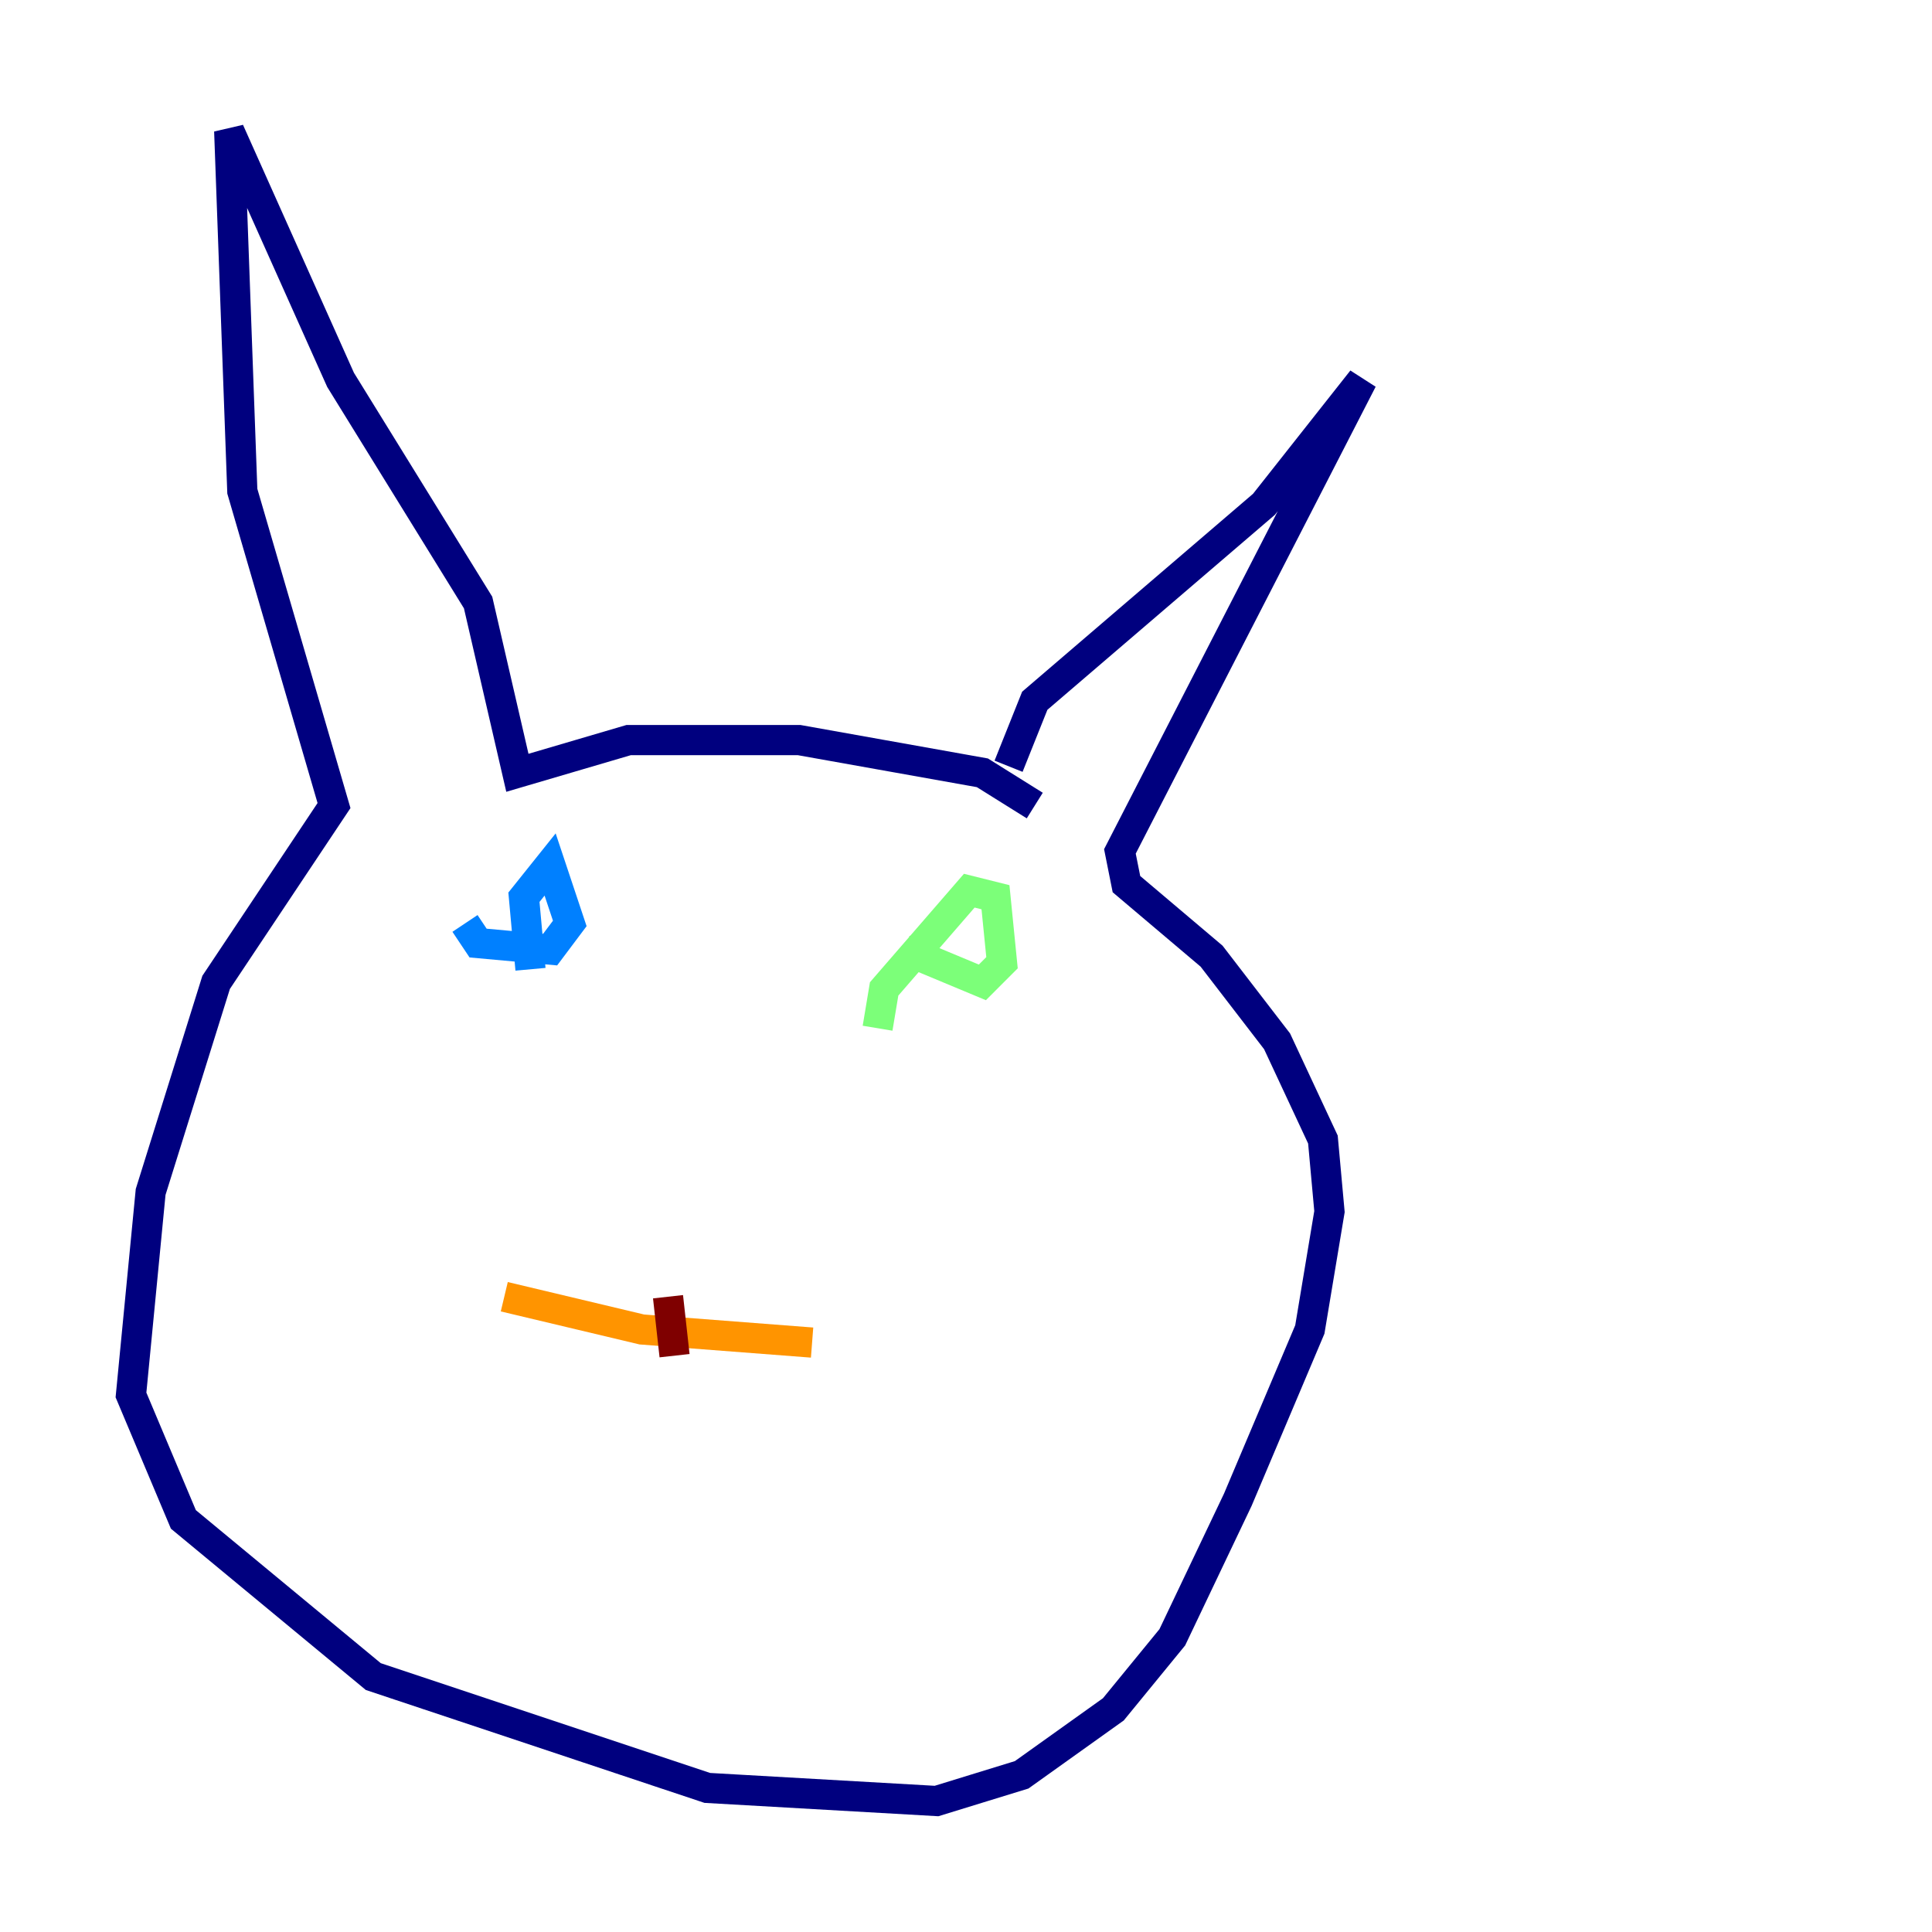 <?xml version="1.0" encoding="utf-8" ?>
<svg baseProfile="tiny" height="128" version="1.2" viewBox="0,0,128,128" width="128" xmlns="http://www.w3.org/2000/svg" xmlns:ev="http://www.w3.org/2001/xml-events" xmlns:xlink="http://www.w3.org/1999/xlink"><defs /><polyline fill="none" points="68.556,53.37 65.085,51.2 52.936,49.031 41.654,49.031 34.278,51.2 31.675,39.919 22.563,25.166 15.186,8.678 16.054,32.542 22.129,53.37 14.319,65.085 9.98,78.969 8.678,92.42 12.149,100.664 24.732,111.078 46.861,118.454 62.047,119.322 67.688,117.586 73.763,113.248 77.668,108.475 82.007,99.363 86.78,88.081 88.081,80.271 87.647,75.498 84.61,68.99 80.271,63.349 74.63,58.576 74.197,56.407 90.251,25.166 83.742,33.41 68.556,46.427 66.82,50.766" stroke="#00007f" stroke-width="2" /><polyline fill="none" points="30.807,61.18 31.675,62.481 36.447,62.915 37.749,61.18 36.447,57.275 34.712,59.444 35.146,64.217" stroke="#0080ff" stroke-width="2" /><polyline fill="none" points="59.878,62.915 65.085,65.085 66.386,63.783 65.953,59.444 64.217,59.01 58.576,65.519 58.142,68.122" stroke="#7cff79" stroke-width="2" /><polyline fill="none" points="33.41,85.912 42.522,88.081 53.803,88.949" stroke="#ff9400" stroke-width="2" /><polyline fill="none" points="44.258,85.912 44.691,89.817" stroke="#7f0000" stroke-width="2" /></svg>